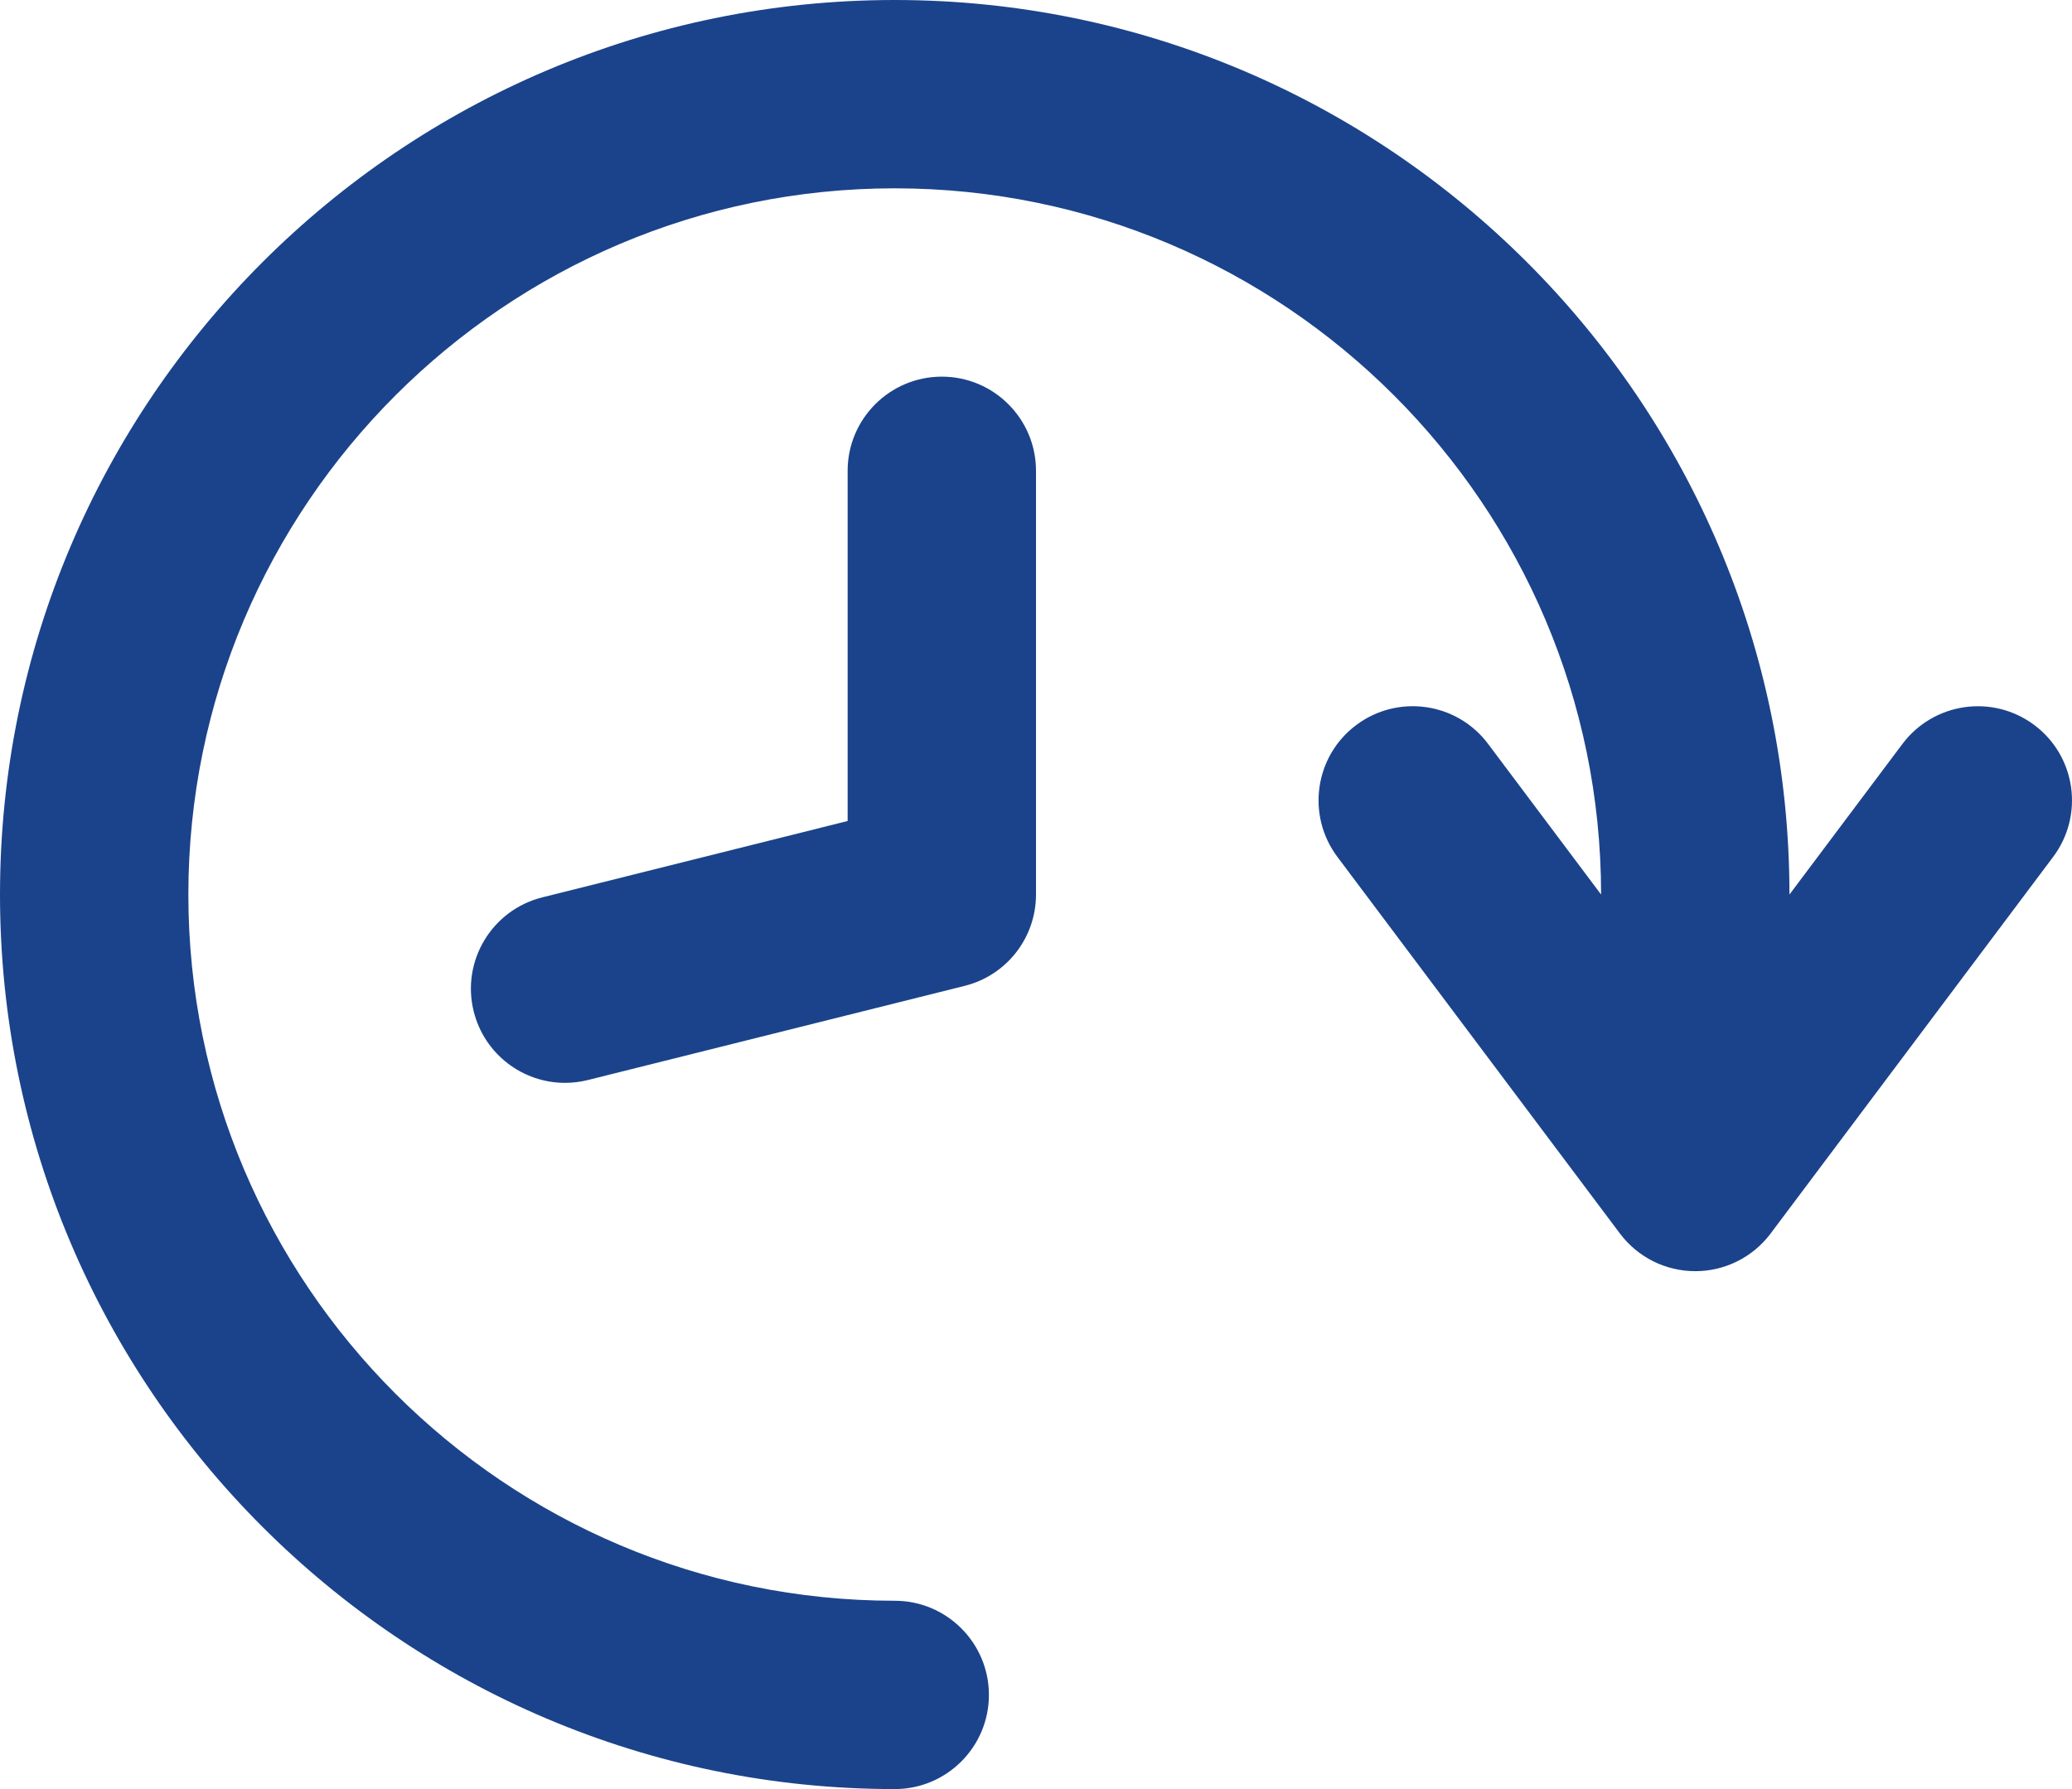 <svg width="22" height="19" viewBox="0 0 22 19" fill="none" xmlns="http://www.w3.org/2000/svg">
<g id="noun-history-5961311">
<path id="Path 1110" fill-rule="evenodd" clip-rule="evenodd" d="M21.8 9.1L18.8 13.1C18.611 13.352 18.315 13.5 18 13.5C17.685 13.5 17.389 13.352 17.2 13.1L14.2 9.1C13.869 8.658 13.958 8.031 14.4 7.7C14.842 7.369 15.469 7.458 15.8 7.9L17 9.5C17 5.364 13.636 2 9.5 2C5.364 2 2 5.364 2 9.5C2 13.636 5.364 17 9.5 17C10.052 17 10.5 17.448 10.5 18C10.5 18.552 10.052 19 9.5 19C4.262 19 0 14.738 0 9.5C0 4.262 4.262 0 9.5 0C14.738 0 19 4.262 19 9.5L20.2 7.9C20.532 7.459 21.158 7.369 21.6 7.7C22.042 8.031 22.131 8.658 21.8 9.1L21.8 9.1ZM10 4C9.448 4 9 4.448 9 5V8.719L5.758 9.53C5.222 9.664 4.896 10.207 5.03 10.742C5.144 11.197 5.551 11.5 5.999 11.5C6.08 11.5 6.161 11.49 6.242 11.47L10.242 10.47C10.688 10.359 11 9.959 11 9.5V5C11 4.448 10.552 4 10 4L10 4Z" fill="#1B438B"/>
</g>
</svg>
